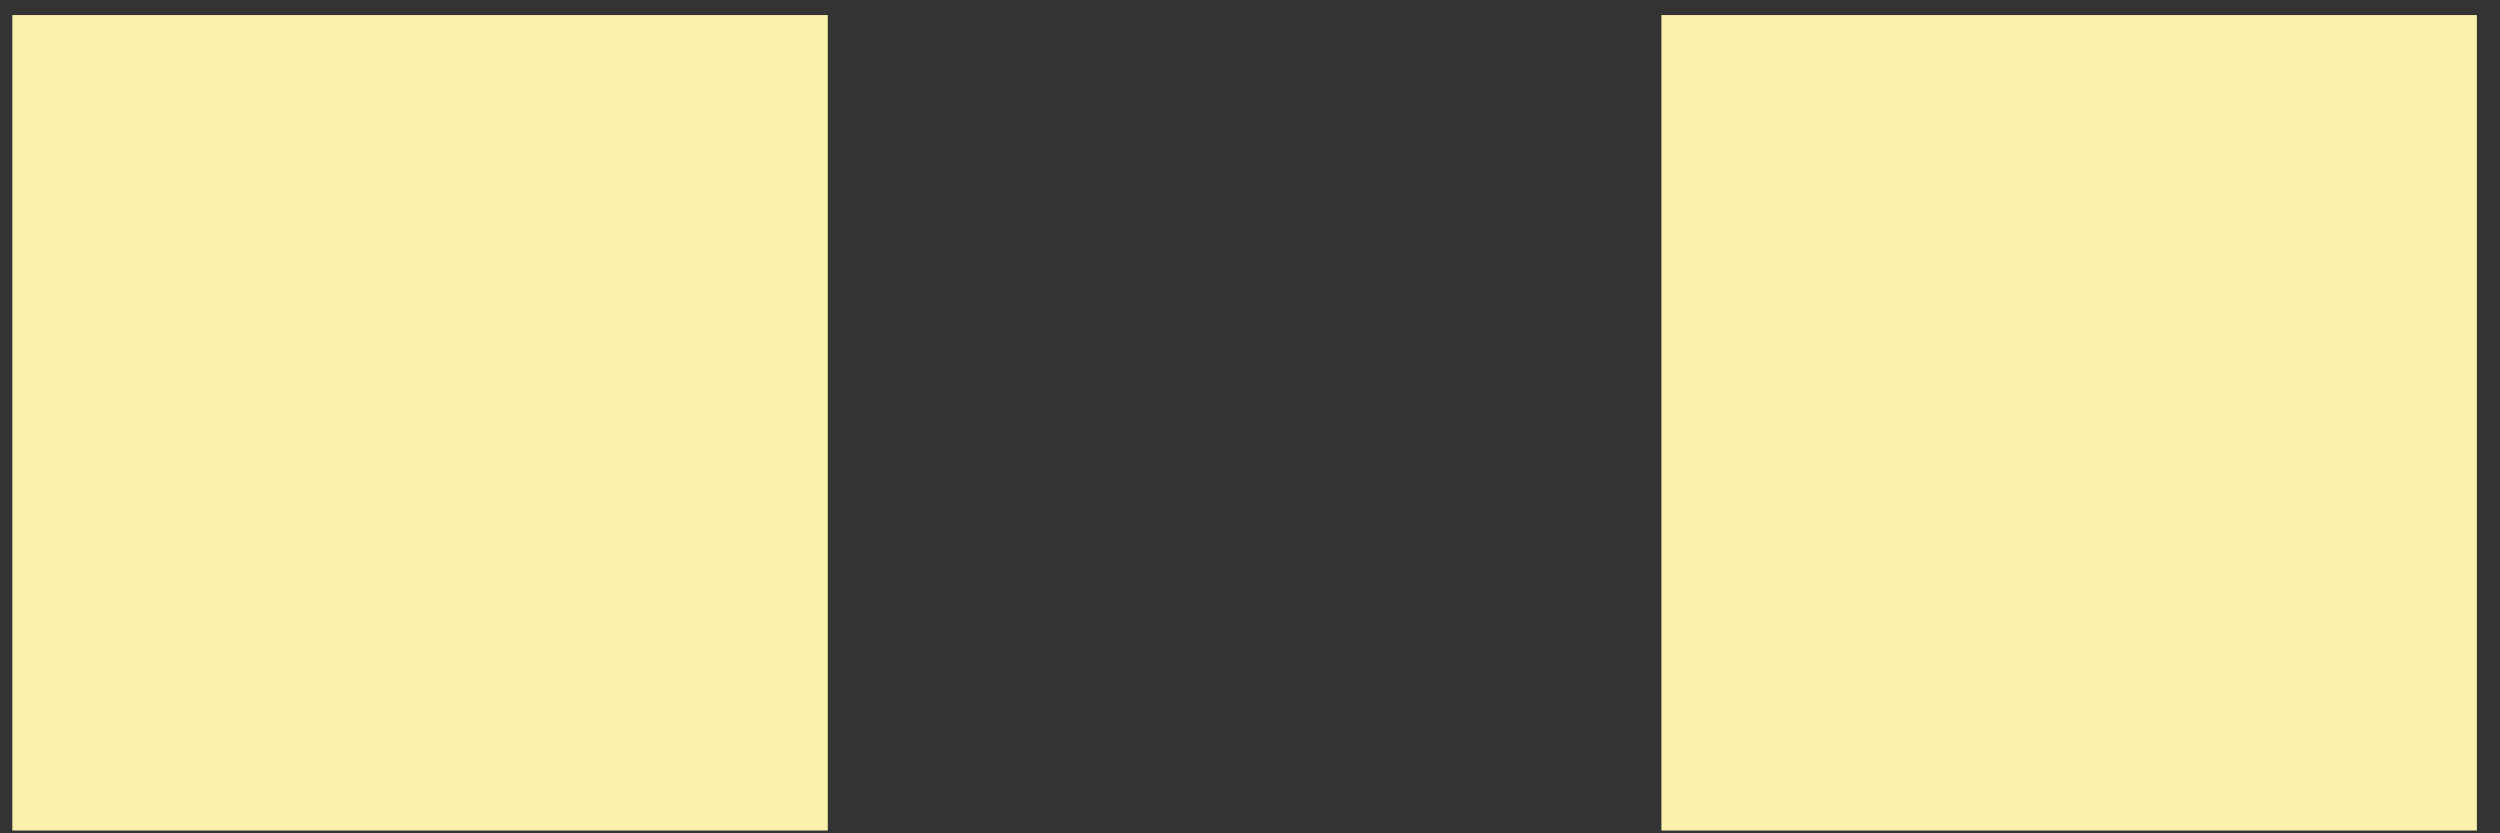 <svg width="96" height="32" viewBox="0 0 96 32" fill="none" xmlns="http://www.w3.org/2000/svg">
<rect x="0" y="0" width="96" height="32" fill="#333333" stroke="none"/>
<rect x="0.473" y="0.578" width="31.314" height="31.314" fill="#FBF0AC"/>
<rect x="63.798" y="0.578" width="31.314" height="31.314" fill="#FBF0AC"/>
</svg>
